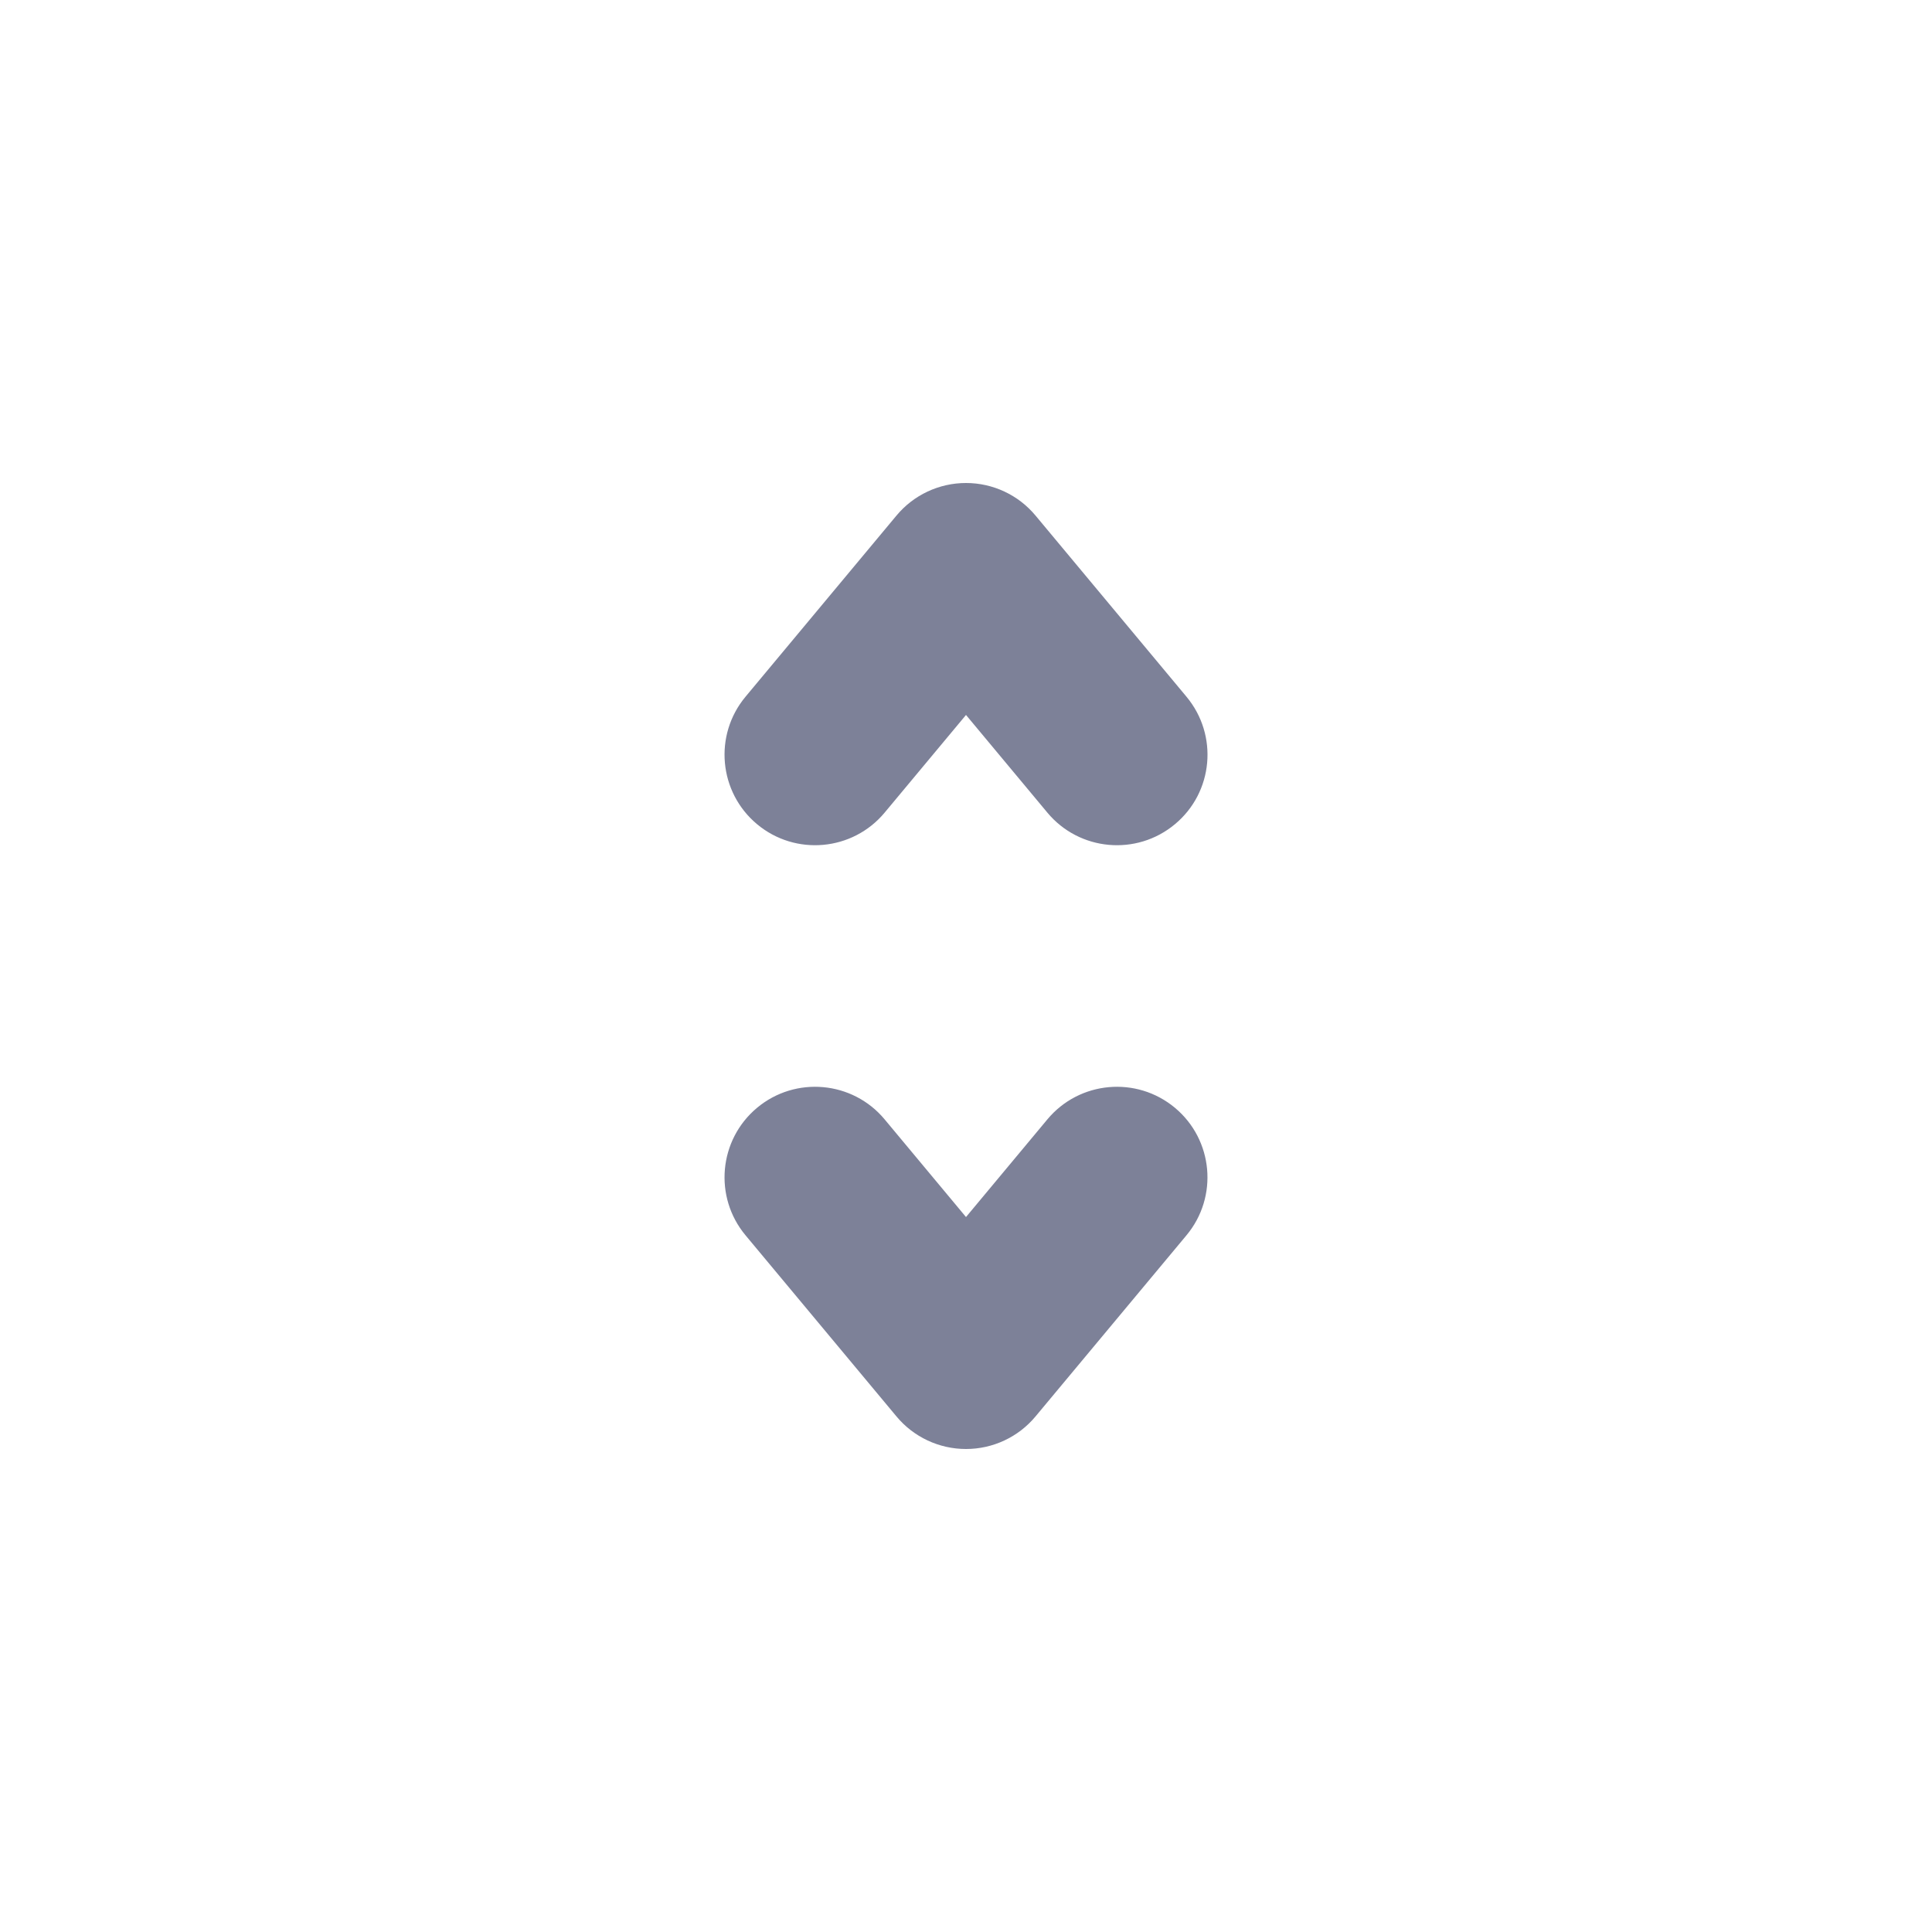 <svg width="16" height="16" viewBox="0 0 16 16" fill="none" xmlns="http://www.w3.org/2000/svg">
<path fill-rule="evenodd" clip-rule="evenodd" d="M7.424 4.27C7.566 4.099 7.777 4 8 4C8.223 4 8.434 4.099 8.576 4.27L9.826 5.77C10.091 6.088 10.049 6.561 9.73 6.826C9.412 7.091 8.939 7.048 8.674 6.73L8 5.921L7.326 6.73C7.061 7.048 6.588 7.091 6.27 6.826C5.952 6.561 5.909 6.088 6.174 5.77L7.424 4.27ZM7.424 11.73C7.566 11.901 7.777 12 8 12C8.223 12 8.434 11.901 8.576 11.73L9.826 10.23C10.091 9.912 10.048 9.439 9.73 9.174C9.412 8.909 8.939 8.952 8.674 9.27L8 10.079L7.326 9.27C7.061 8.952 6.588 8.909 6.27 9.174C5.952 9.439 5.909 9.912 6.174 10.23L7.424 11.73Z" fill="#7D8198"/>
</svg>
